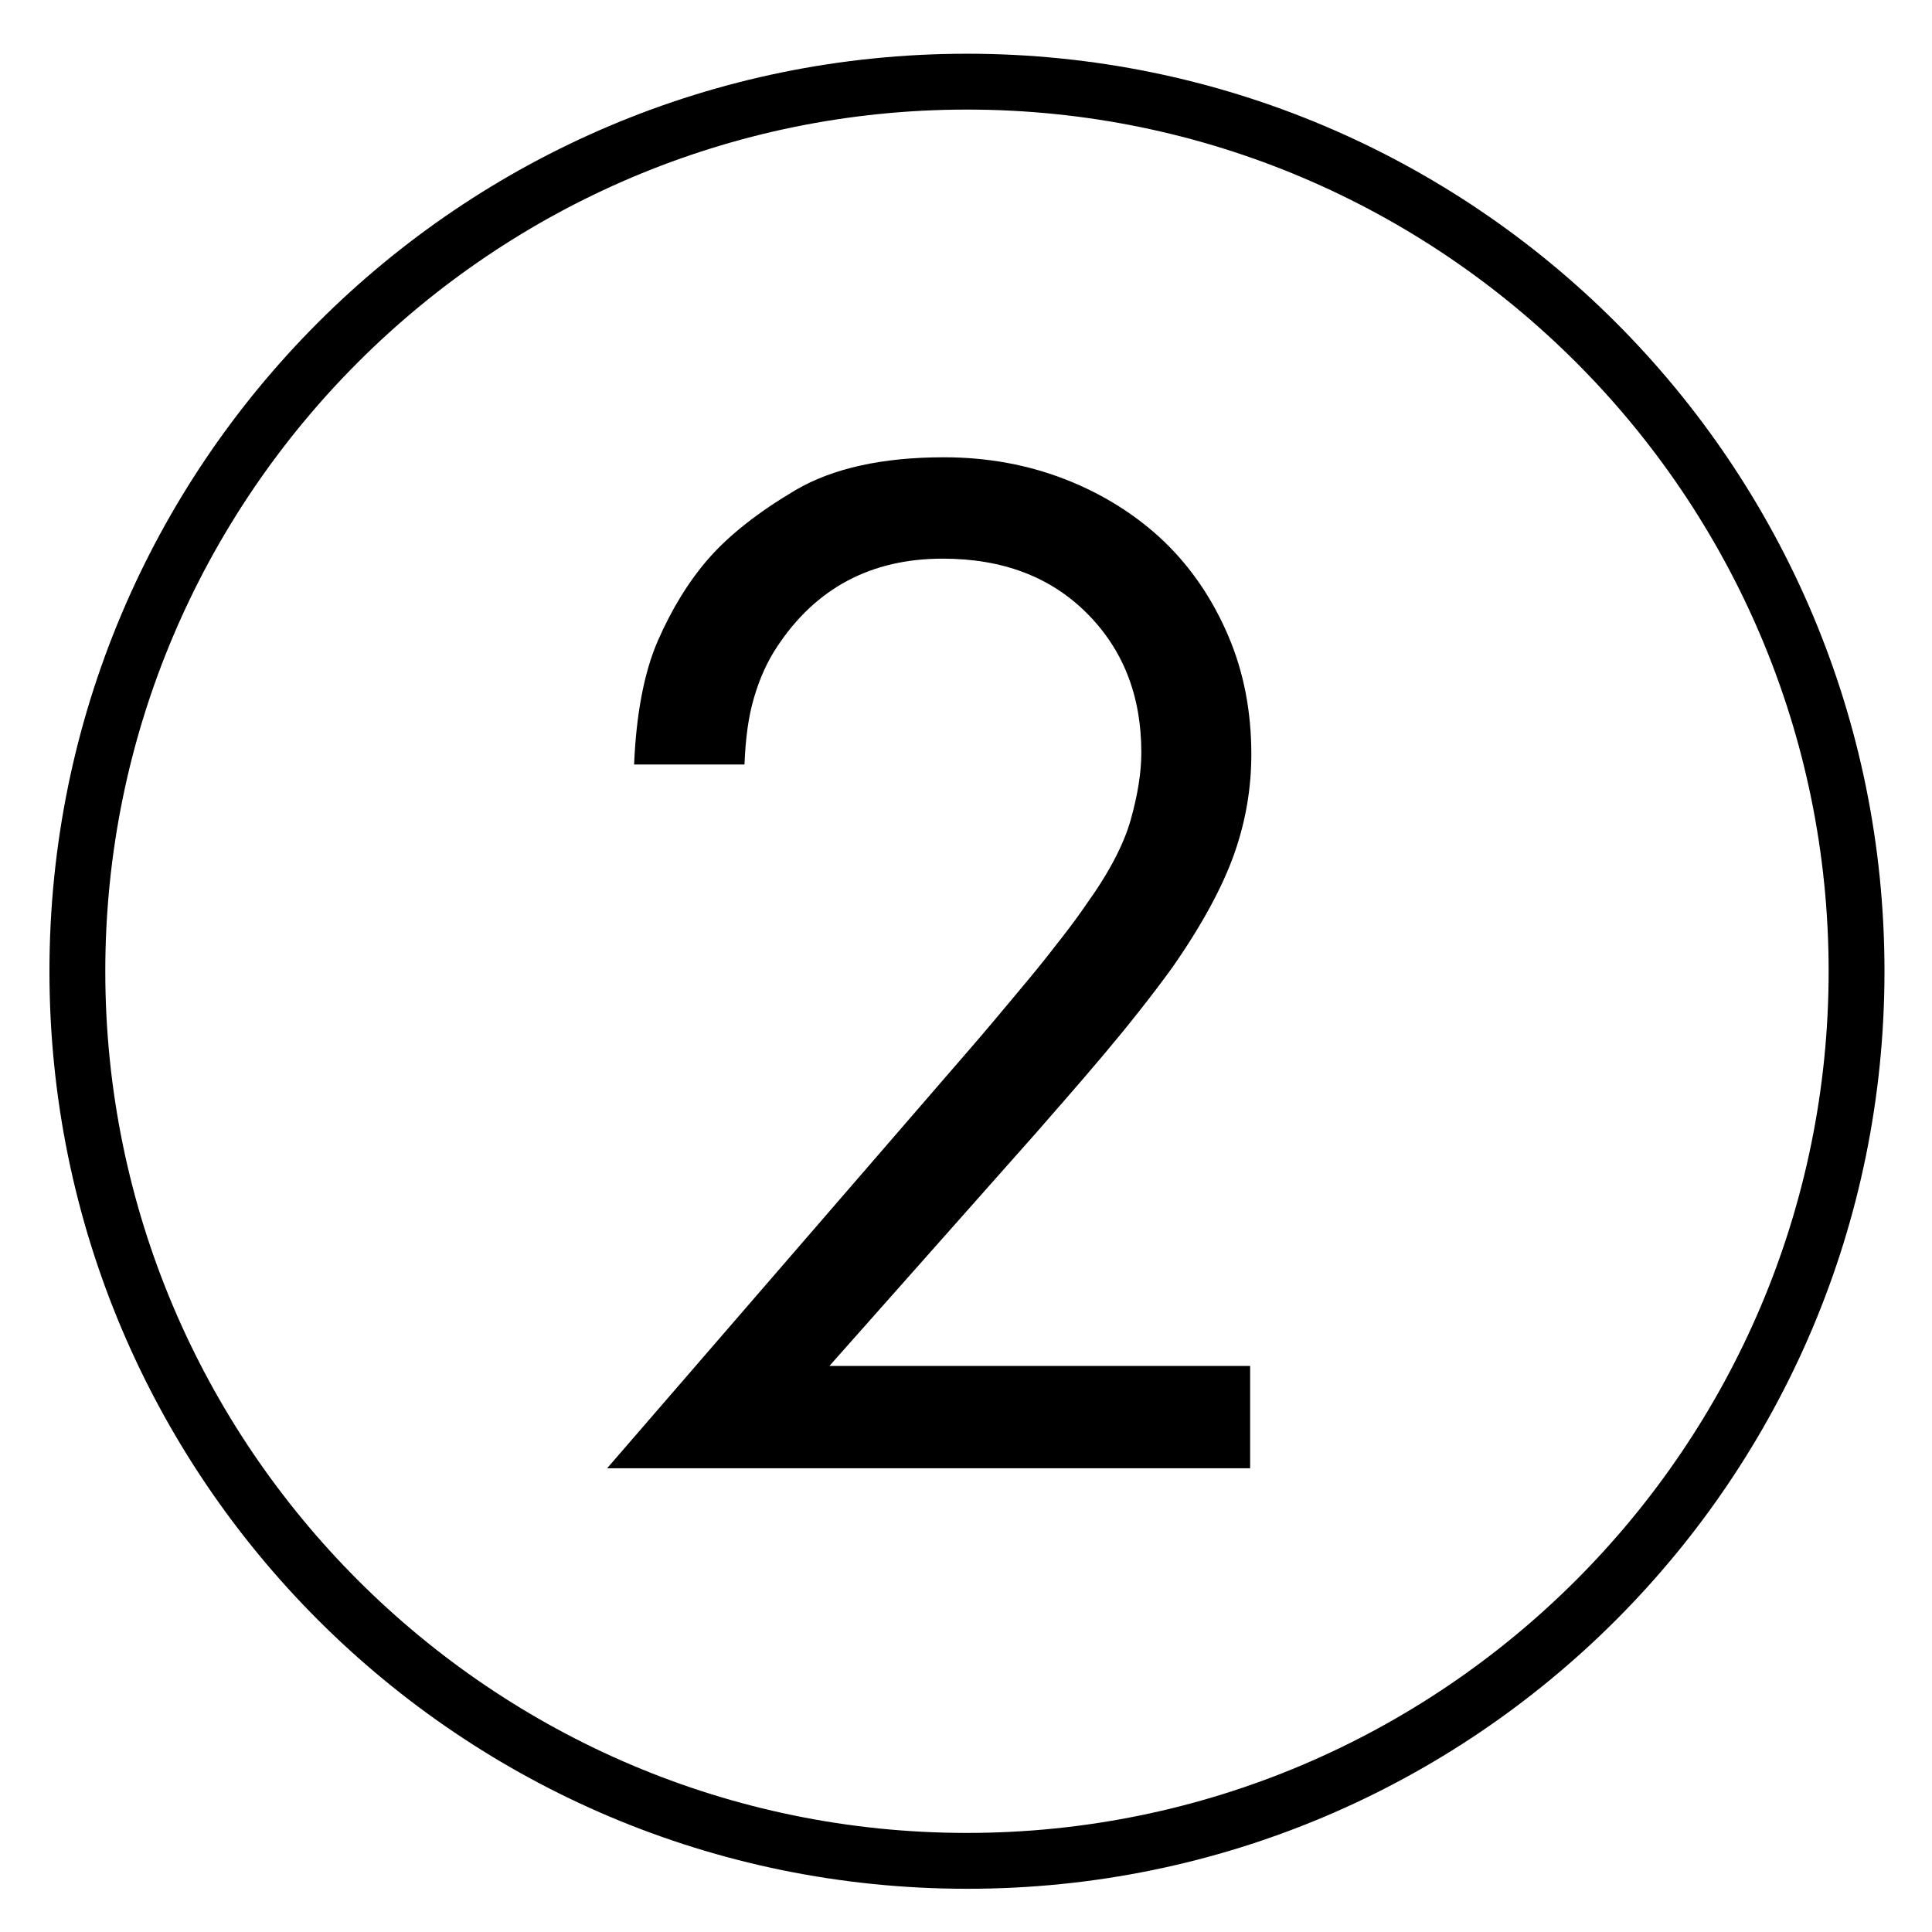 <!-- Generated by IcoMoon.io -->
<svg version="1.1" xmlns="http://www.w3.org/2000/svg" width="32" height="32" viewBox="0 0 32 32">
<title>circle-2</title>
<path d="M16.016 1.815c7.87 0 14.272 6.403 14.272 14.272s-6.403 14.272-14.272 14.272c-7.87 0-14.272-6.403-14.272-14.272s6.403-14.272 14.272-14.272zM16.016 0.89c-8.395 0-15.197 6.802-15.197 15.197s6.802 15.197 15.197 15.197c8.395 0.006 15.197-6.802 15.197-15.197s-6.802-15.197-15.197-15.197v0z"></path>
<path d="M20.706 22.622v1.697h-10.65l6.003-6.939c0.099-0.115 0.241-0.279 0.421-0.493s0.367-0.438 0.558-0.668c0.192-0.23 0.372-0.46 0.542-0.679 0.175-0.224 0.306-0.405 0.41-0.558 0.378-0.525 0.624-0.996 0.739-1.406s0.175-0.783 0.175-1.111c0-0.941-0.301-1.707-0.903-2.309s-1.395-0.903-2.386-0.903c-1.188 0-2.101 0.487-2.742 1.456-0.164 0.246-0.29 0.525-0.383 0.843-0.093 0.312-0.142 0.673-0.159 1.111h-1.828c0.033-0.821 0.164-1.527 0.394-2.052s0.509-0.98 0.837-1.357c0.345-0.394 0.826-0.772 1.445-1.138 0.618-0.361 1.439-0.542 2.457-0.542 0.722 0 1.401 0.126 2.025 0.372s1.166 0.591 1.62 1.023c0.454 0.438 0.804 0.958 1.062 1.56s0.383 1.259 0.383 1.965c0 0.558-0.093 1.111-0.285 1.653s-0.531 1.171-1.023 1.877c-0.345 0.476-0.728 0.958-1.138 1.445s-0.783 0.908-1.111 1.286l-3.431 3.869h6.967z"></path>
</svg>
